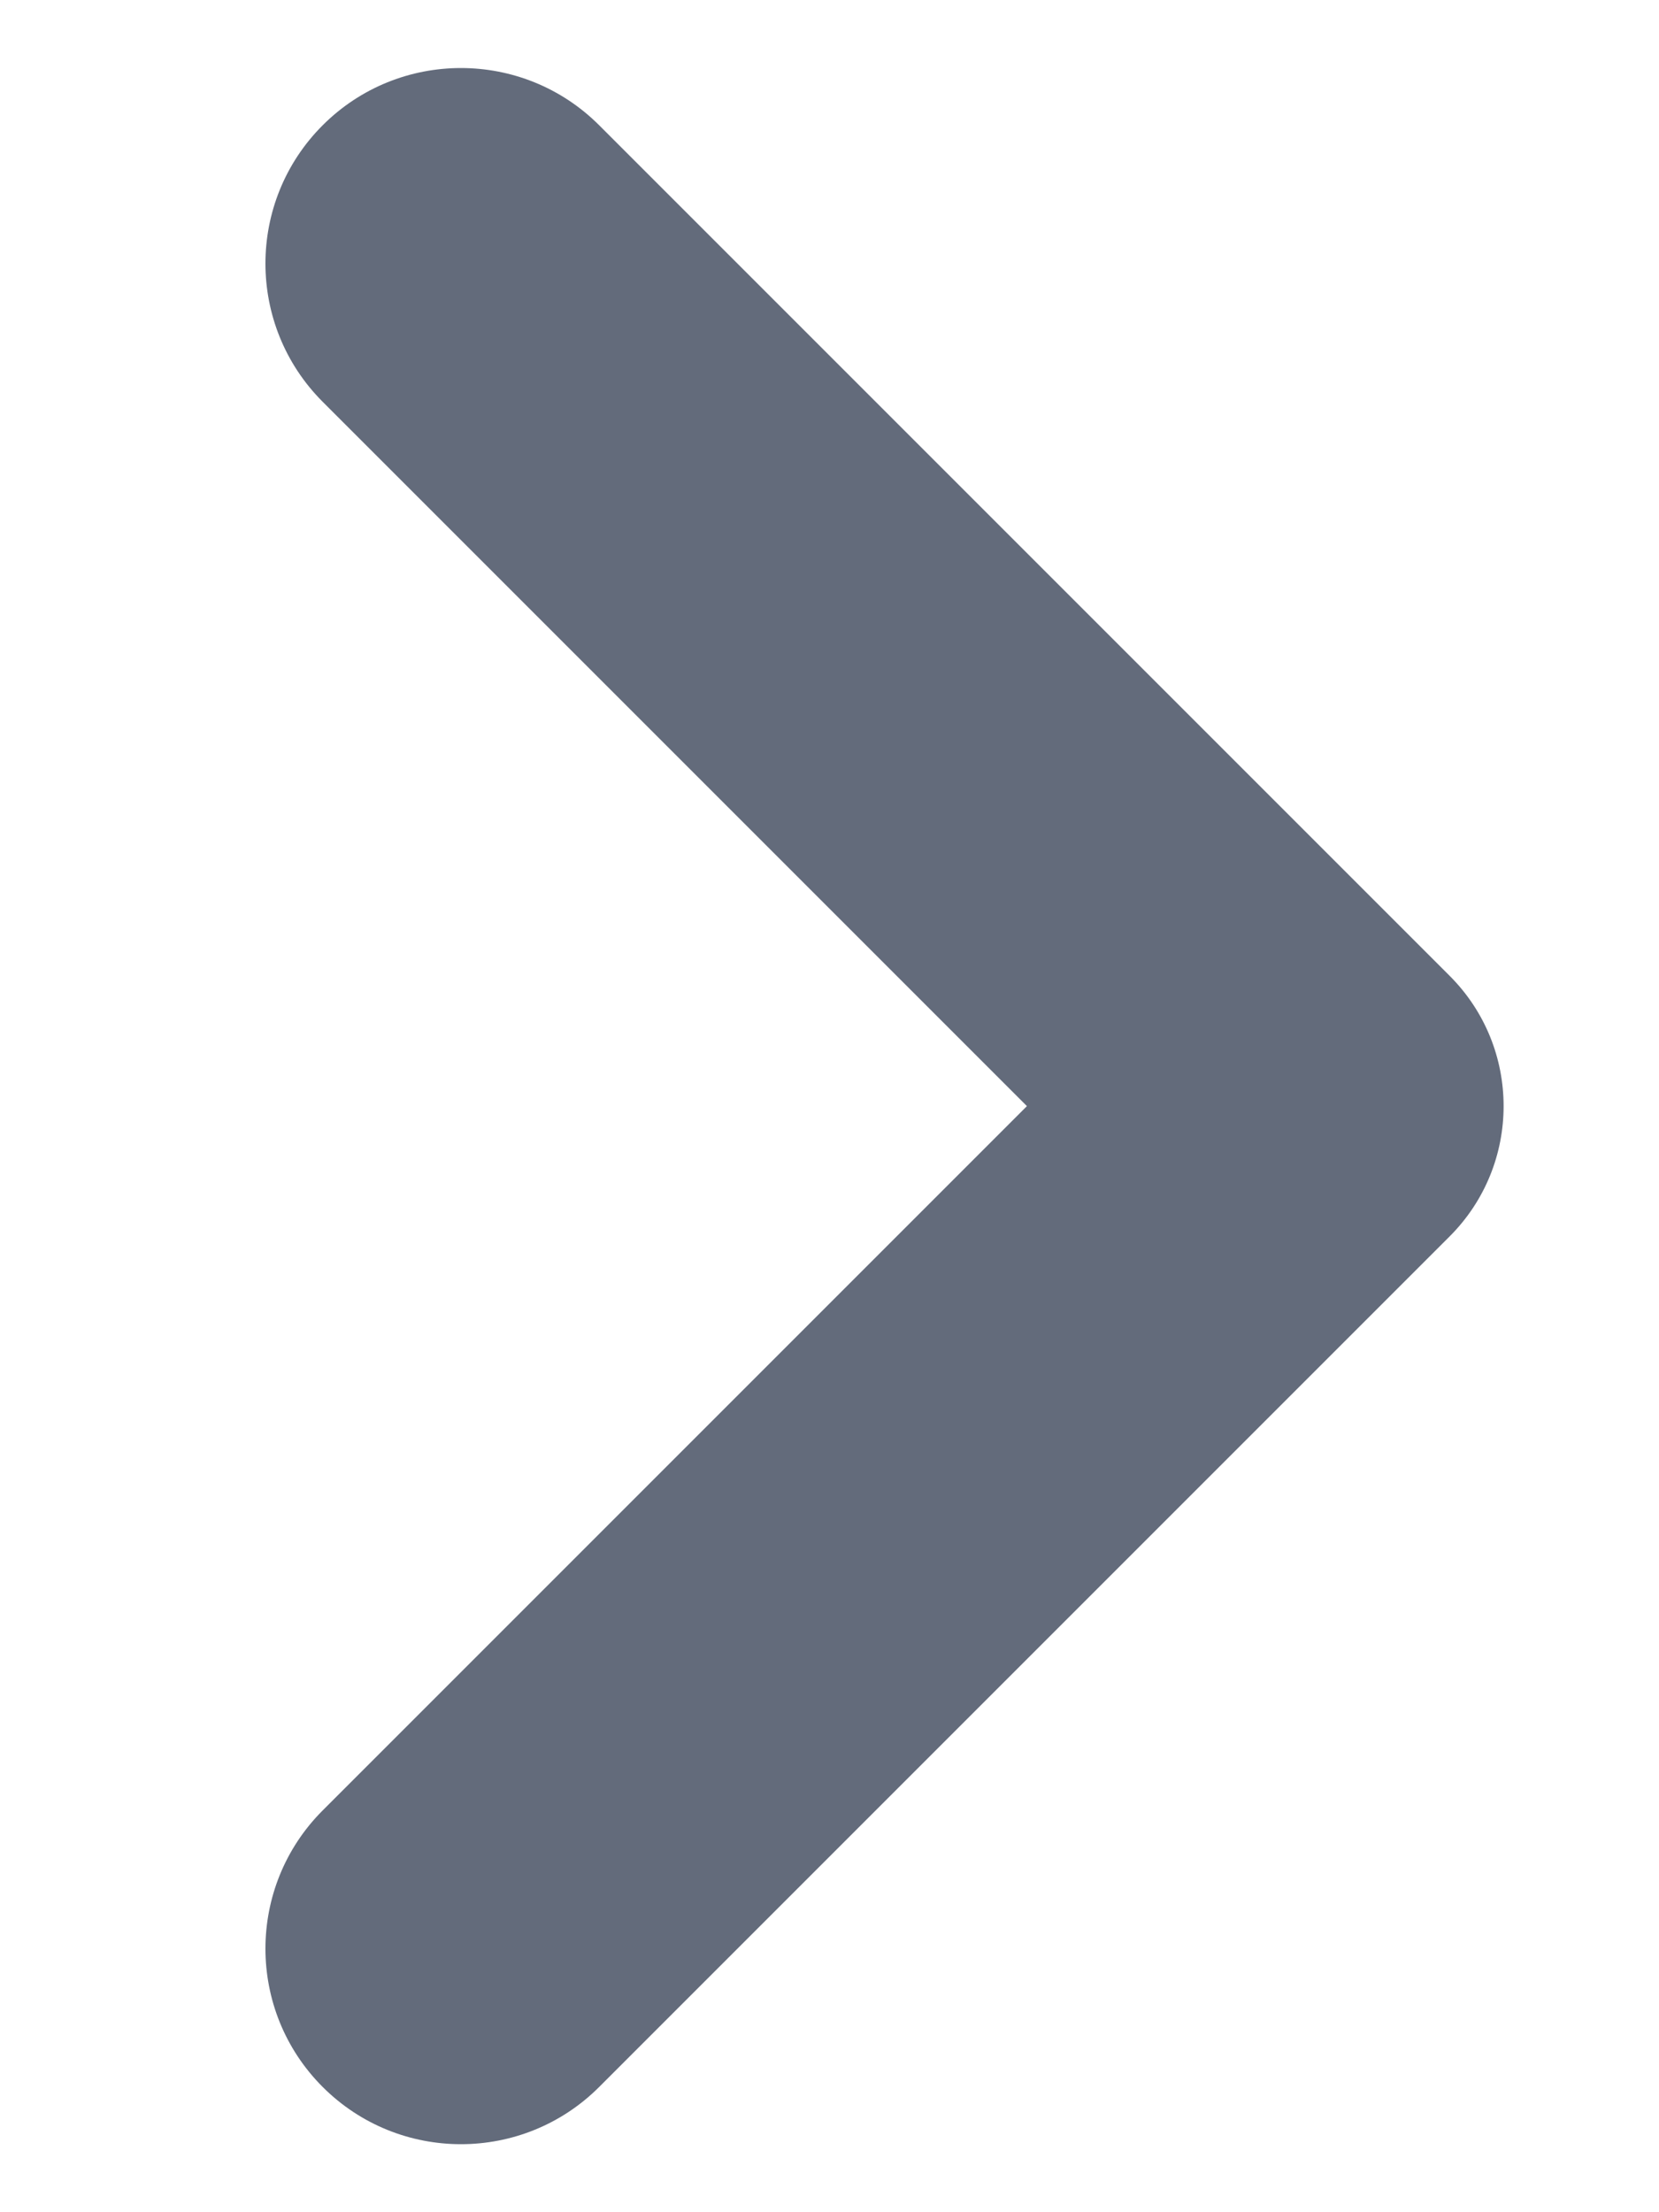 <svg width="6" height="8" viewBox="0 0 6 8" fill="none" xmlns="http://www.w3.org/2000/svg">
<path d="M3.714 4L1.167 1.453C0.891 1.177 0.891 0.729 1.167 0.453C1.443 0.177 1.891 0.177 2.167 0.453L5.243 3.529C5.503 3.789 5.503 4.211 5.243 4.471L2.167 7.547C1.891 7.823 1.443 7.823 1.167 7.547C0.891 7.271 0.891 6.823 1.167 6.547L3.714 4Z" fill="#636B7B"/>
</svg>
